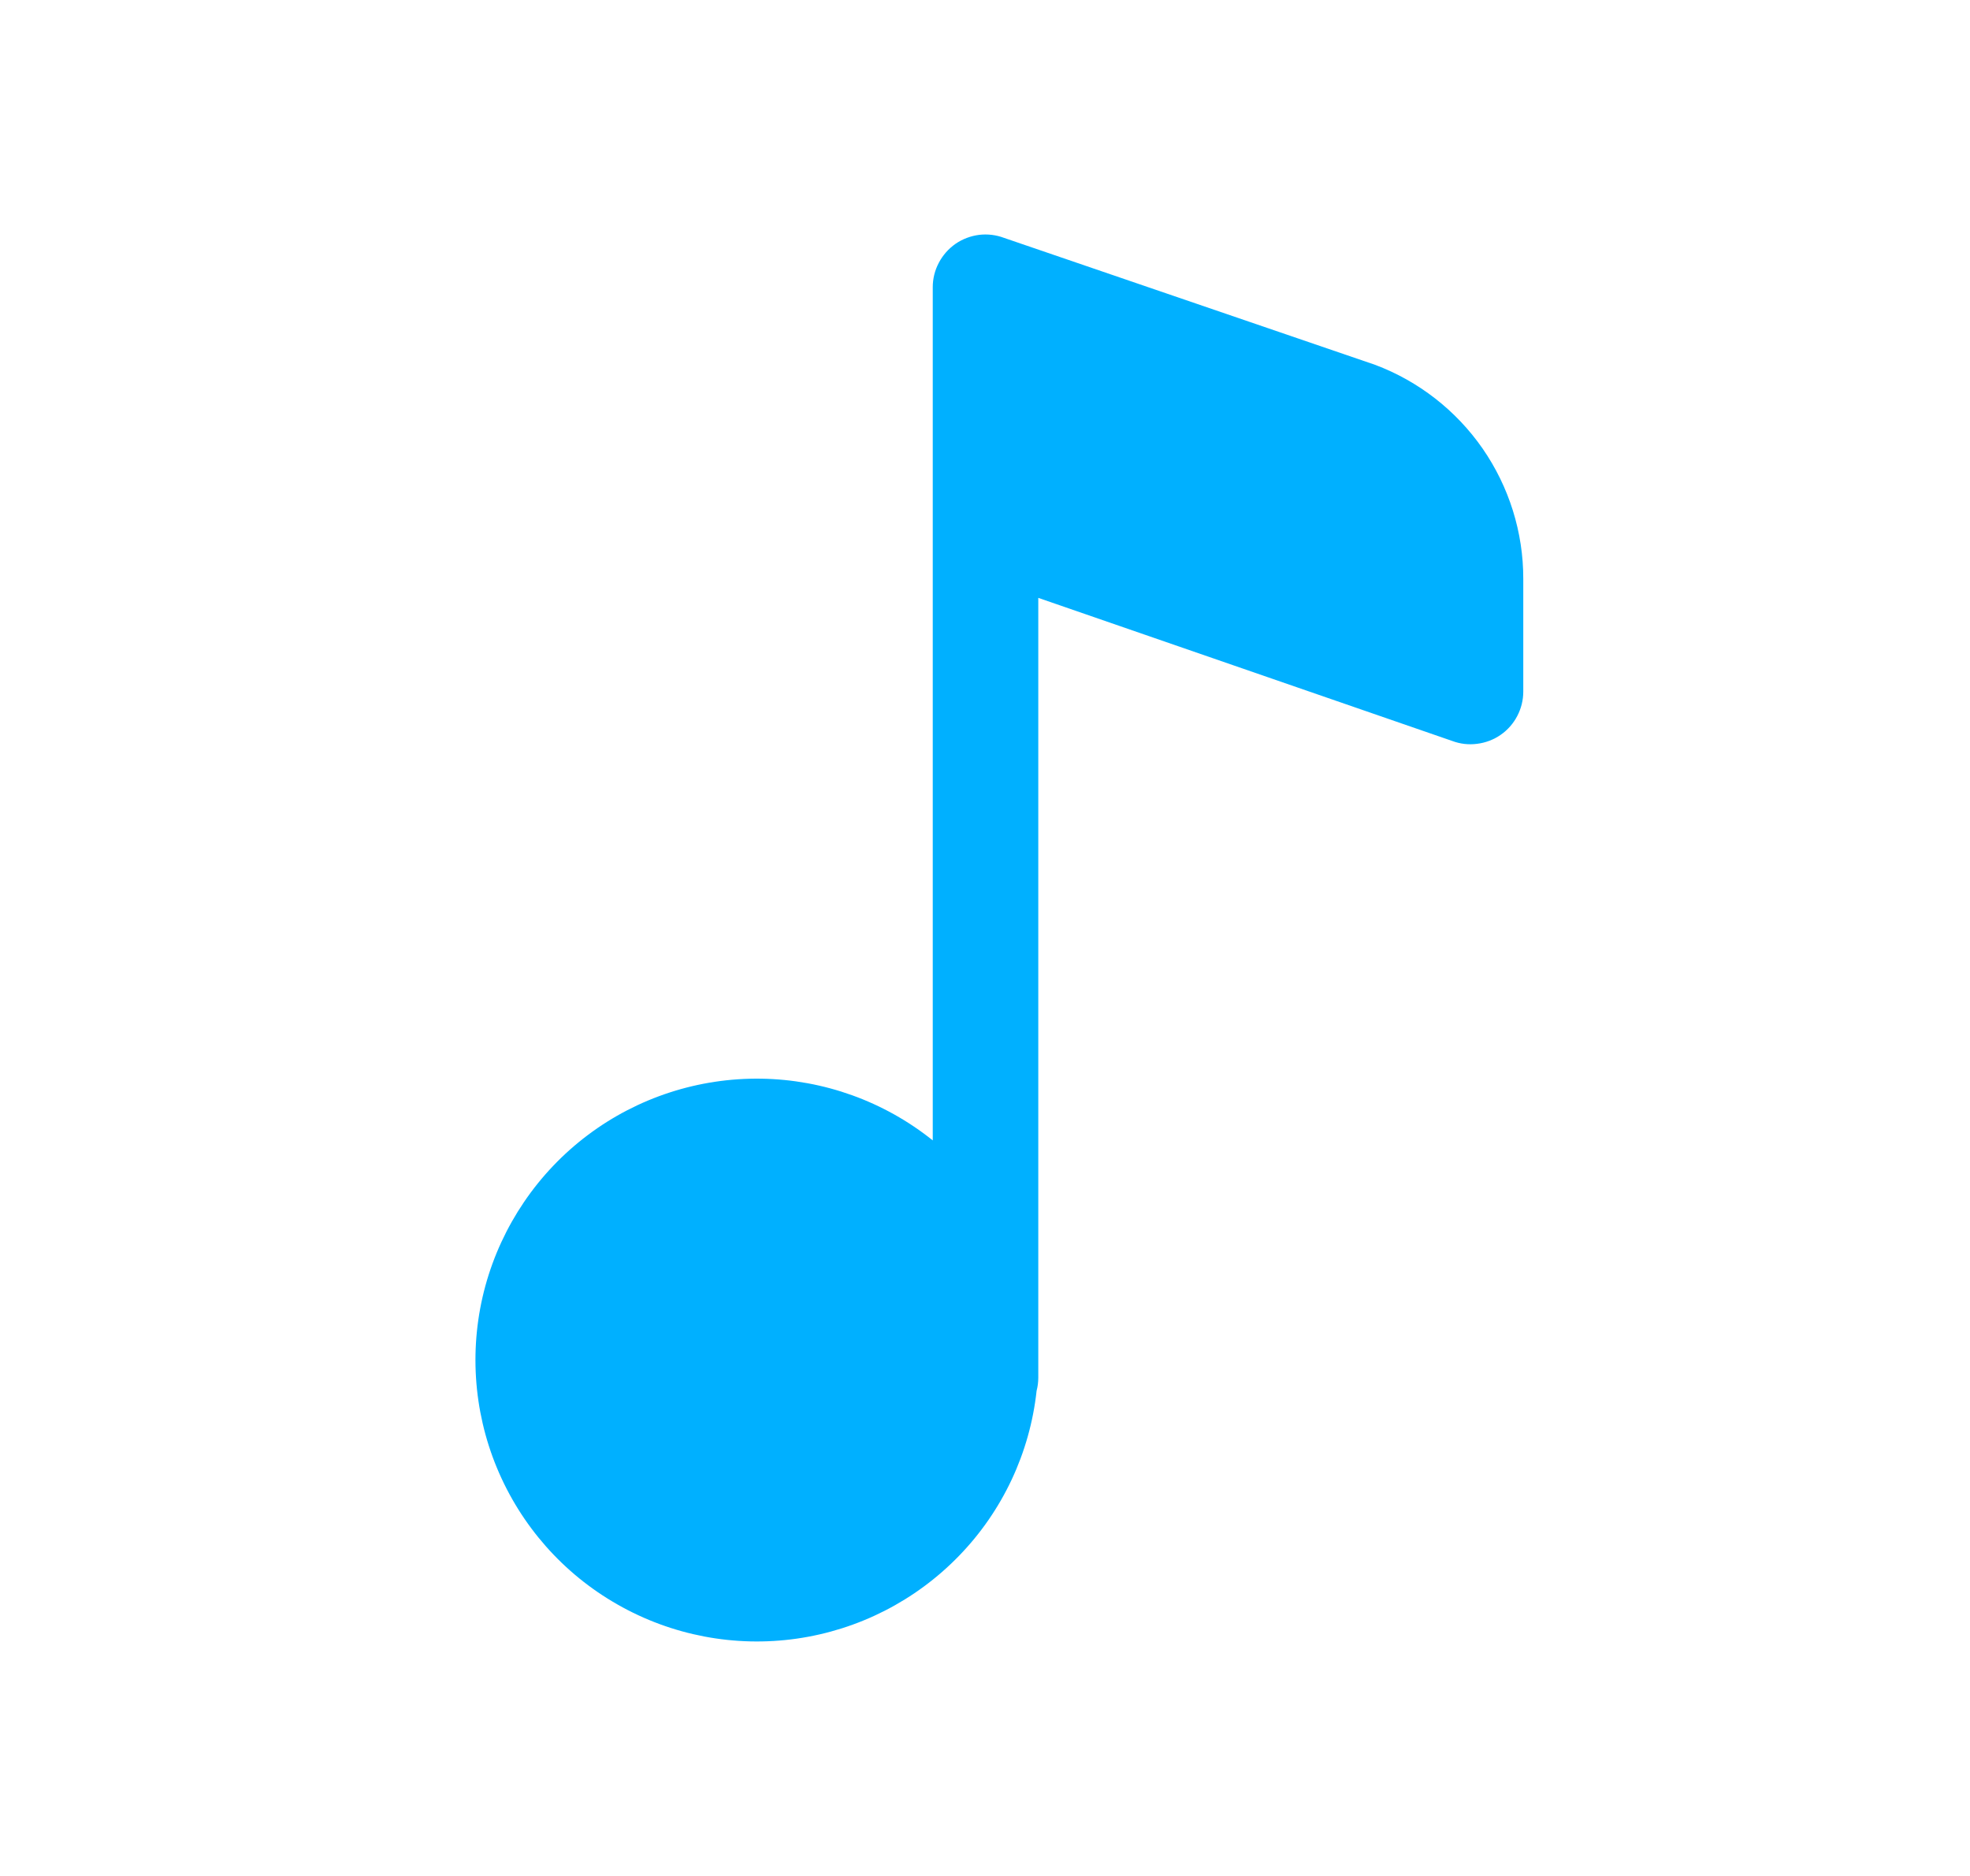<svg width="21" height="20" viewBox="0 0 21 20" fill="none" xmlns="http://www.w3.org/2000/svg">
<path d="M10.703 2.536C10.618 2.504 10.527 2.493 10.436 2.504C10.346 2.516 10.26 2.548 10.185 2.6C10.111 2.652 10.05 2.721 10.008 2.801C9.965 2.882 9.943 2.971 9.943 3.062V12.158C9.424 11.742 8.78 11.51 8.114 11.5C7.449 11.49 6.798 11.701 6.266 12.101C5.734 12.501 5.35 13.067 5.174 13.709C4.999 14.351 5.042 15.034 5.297 15.649C5.552 16.264 6.004 16.777 6.583 17.106C7.161 17.436 7.833 17.564 8.492 17.47C9.151 17.376 9.76 17.065 10.223 16.587C10.687 16.109 10.978 15.49 11.05 14.828C11.062 14.782 11.068 14.735 11.068 14.688V6.374L15.479 7.899C15.564 7.931 15.655 7.942 15.745 7.93C15.836 7.919 15.922 7.886 15.996 7.835C16.071 7.783 16.132 7.714 16.174 7.633C16.216 7.553 16.238 7.463 16.238 7.373V6.172C16.239 5.676 16.087 5.191 15.805 4.783C15.522 4.375 15.121 4.063 14.657 3.889L10.703 2.536Z" fill="#00B0FF"/>
</svg>

